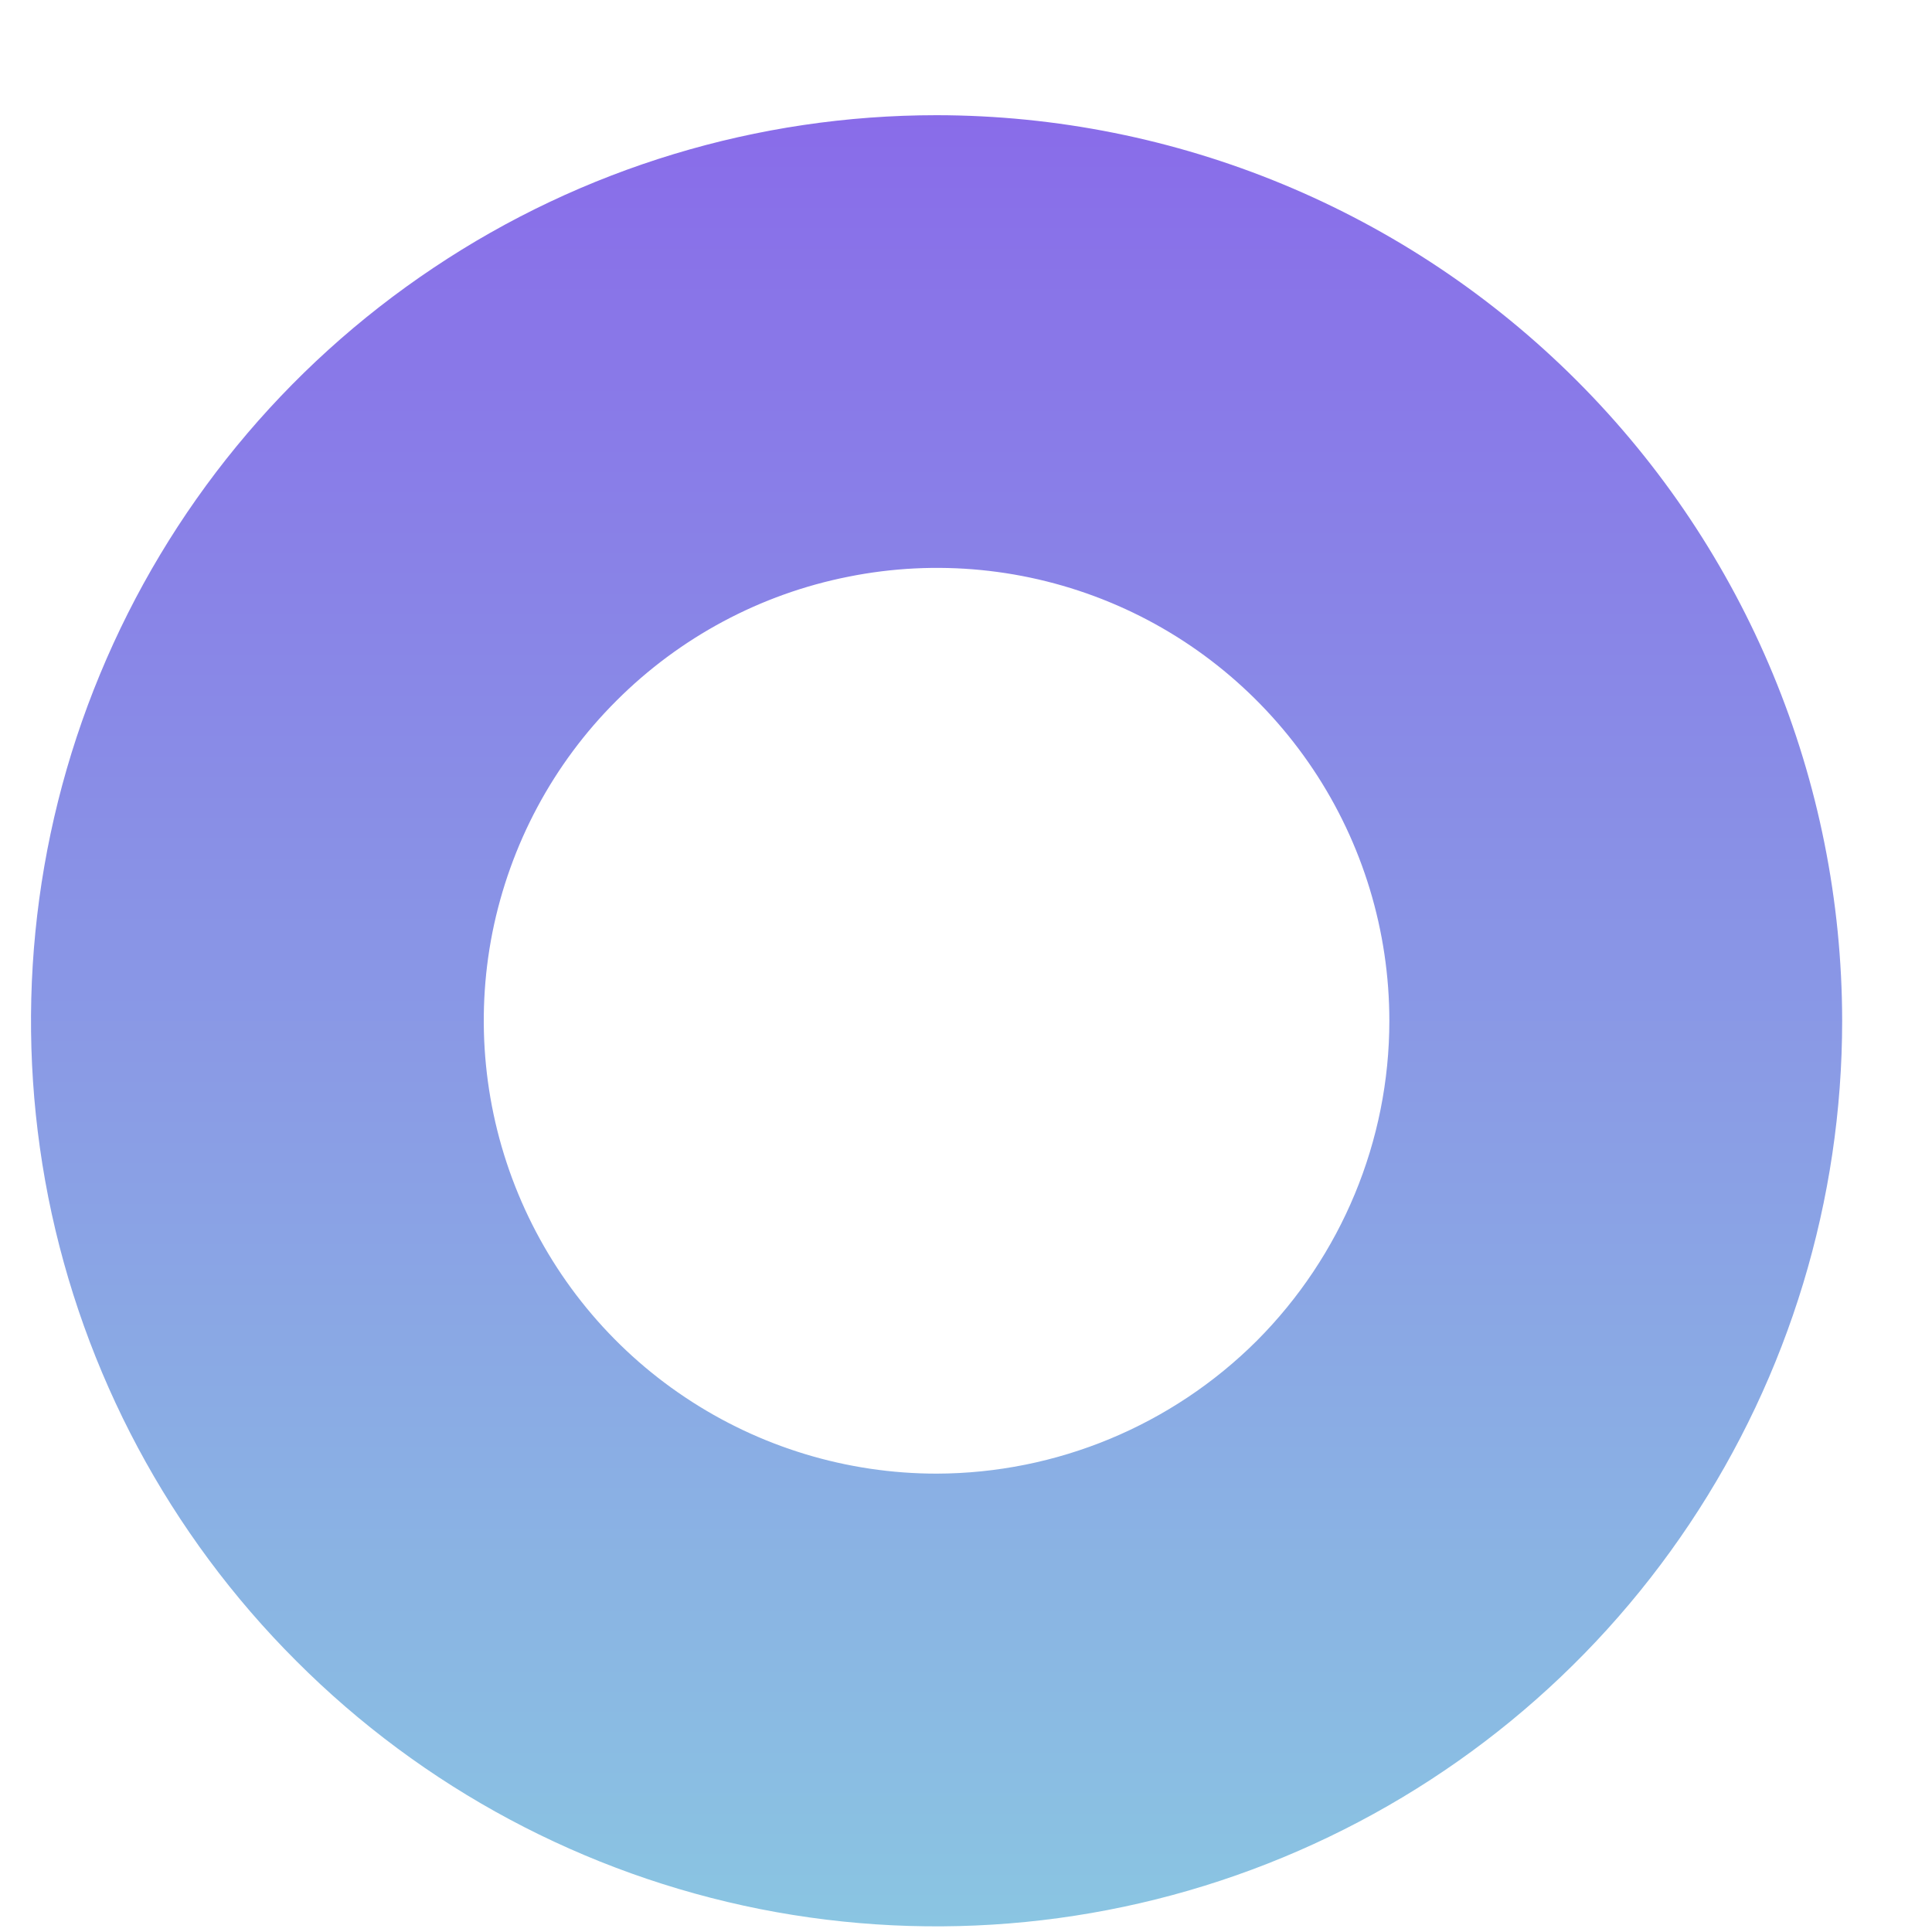 <svg width="8" height="8" viewBox="0 0 8 8" fill="none" xmlns="http://www.w3.org/2000/svg">
<path d="M3.878 0.477C3.137 0.477 2.412 0.696 1.795 1.109C1.178 1.521 0.698 2.106 0.414 2.792C0.13 3.477 0.056 4.231 0.2 4.958C0.345 5.686 0.702 6.354 1.227 6.878C1.751 7.403 2.419 7.76 3.147 7.905C3.874 8.049 4.628 7.975 5.313 7.691C5.999 7.407 6.584 6.927 6.996 6.31C7.408 5.693 7.628 4.968 7.628 4.227C7.627 3.232 7.232 2.279 6.529 1.576C5.826 0.873 4.873 0.478 3.878 0.477ZM3.878 6.102C3.508 6.102 3.145 5.992 2.837 5.786C2.528 5.58 2.288 5.287 2.146 4.944C2.004 4.601 1.967 4.224 2.039 3.861C2.112 3.497 2.29 3.163 2.553 2.901C2.815 2.639 3.149 2.46 3.513 2.388C3.876 2.315 4.253 2.352 4.596 2.494C4.939 2.636 5.231 2.877 5.437 3.185C5.643 3.493 5.753 3.856 5.753 4.227C5.753 4.724 5.555 5.2 5.204 5.552C4.852 5.903 4.375 6.101 3.878 6.102Z" fill="url(#paint0_linear_32_170)"/>
<defs>
<linearGradient id="paint0_linear_32_170" x1="3.878" y1="0.477" x2="3.878" y2="7.977" gradientUnits="userSpaceOnUse">
<stop stop-color="#896CE9"/>
<stop offset="1" stop-color="#8AC5E2"/>
</linearGradient>
</defs>
</svg>
